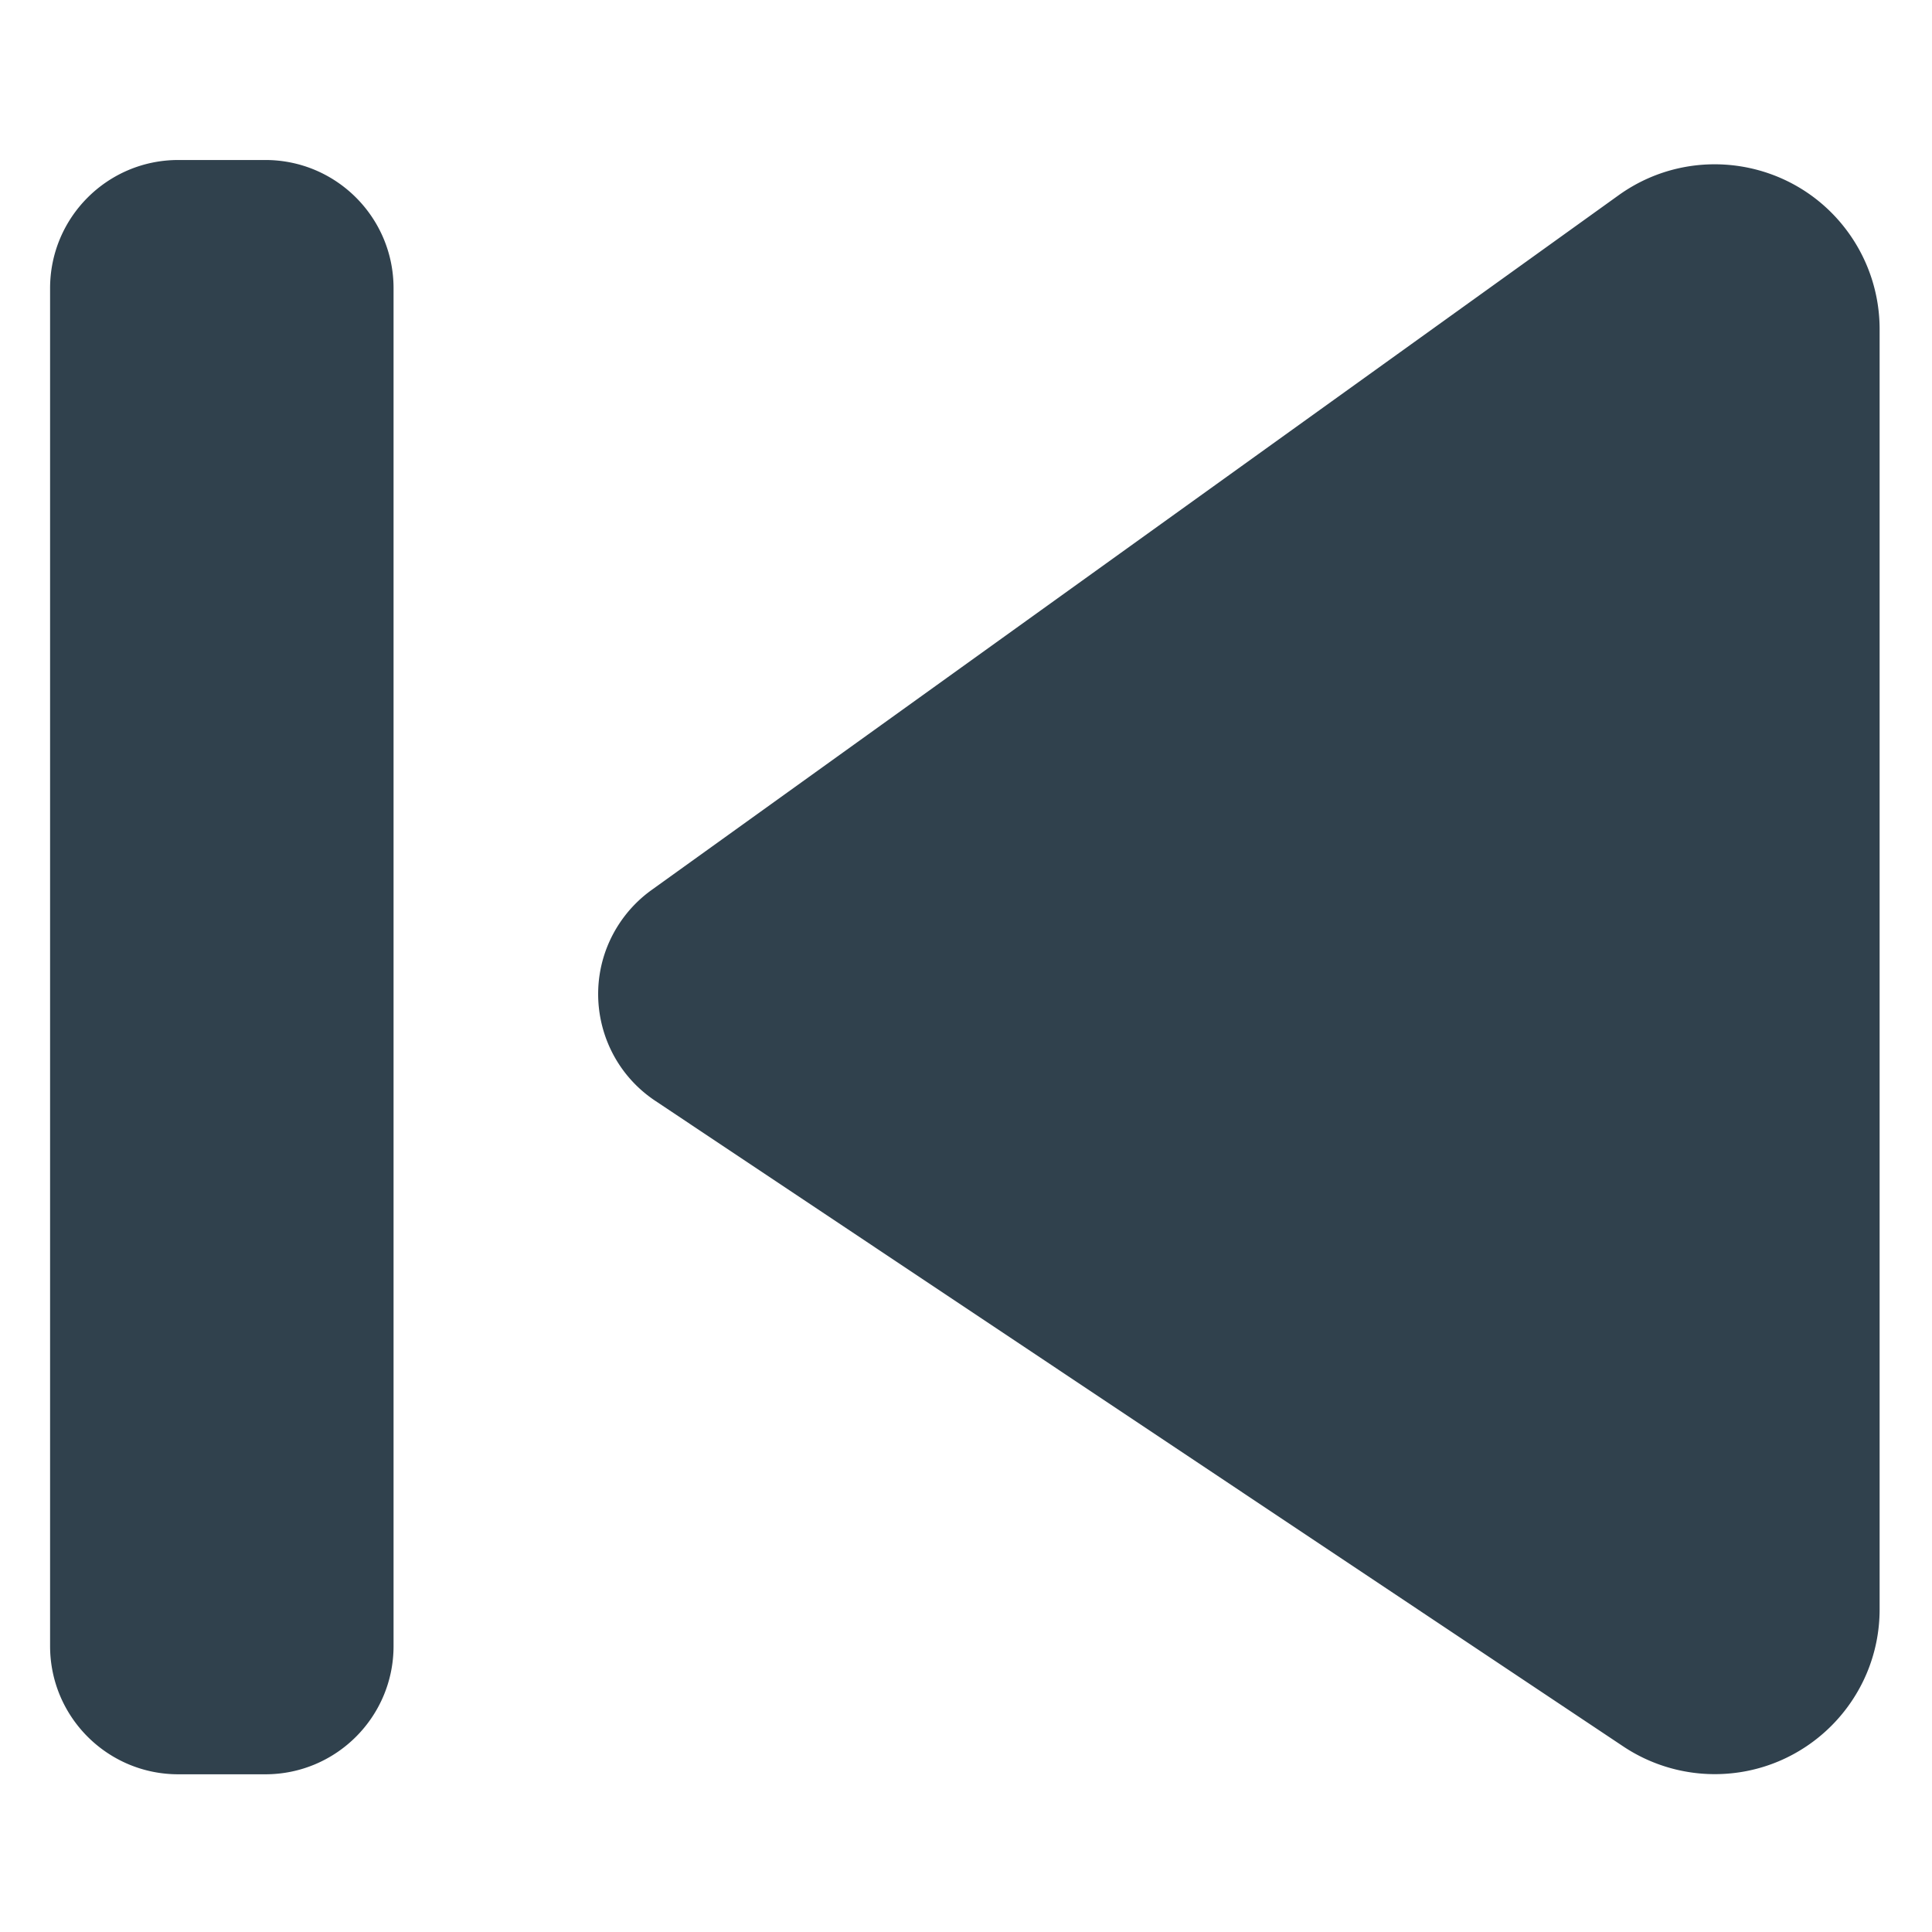 <?xml version="1.0" standalone="no"?><!DOCTYPE svg PUBLIC "-//W3C//DTD SVG 1.1//EN" "http://www.w3.org/Graphics/SVG/1.1/DTD/svg11.dtd"><svg t="1712471936511" class="icon" viewBox="0 0 1024 1024" version="1.1" xmlns="http://www.w3.org/2000/svg" p-id="1341" xmlns:xlink="http://www.w3.org/1999/xlink" width="24" height="24"><path d="M140.629 940.411h-46.118c-37.535 0-67.963-30.428-67.963-67.963V152.766c0-37.535 30.428-67.963 67.963-67.963h46.118c37.535 0 67.963 30.428 67.963 67.963v719.682c0 37.535-30.428 67.963-67.963 67.963z m204.722-468.693l512.521-368.215c39.193-28.157 93.792-19.212 121.95 19.981A87.381 87.381 0 0 1 996.238 174.469v678.483c0 48.259-39.121 87.381-87.381 87.381a87.381 87.381 0 0 1-48.485-14.685L347.296 583.455c-31.227-20.826-39.658-63.024-18.832-94.25a67.963 67.963 0 0 1 16.888-17.486z" fill="#30414D" p-id="1342"></path></svg>